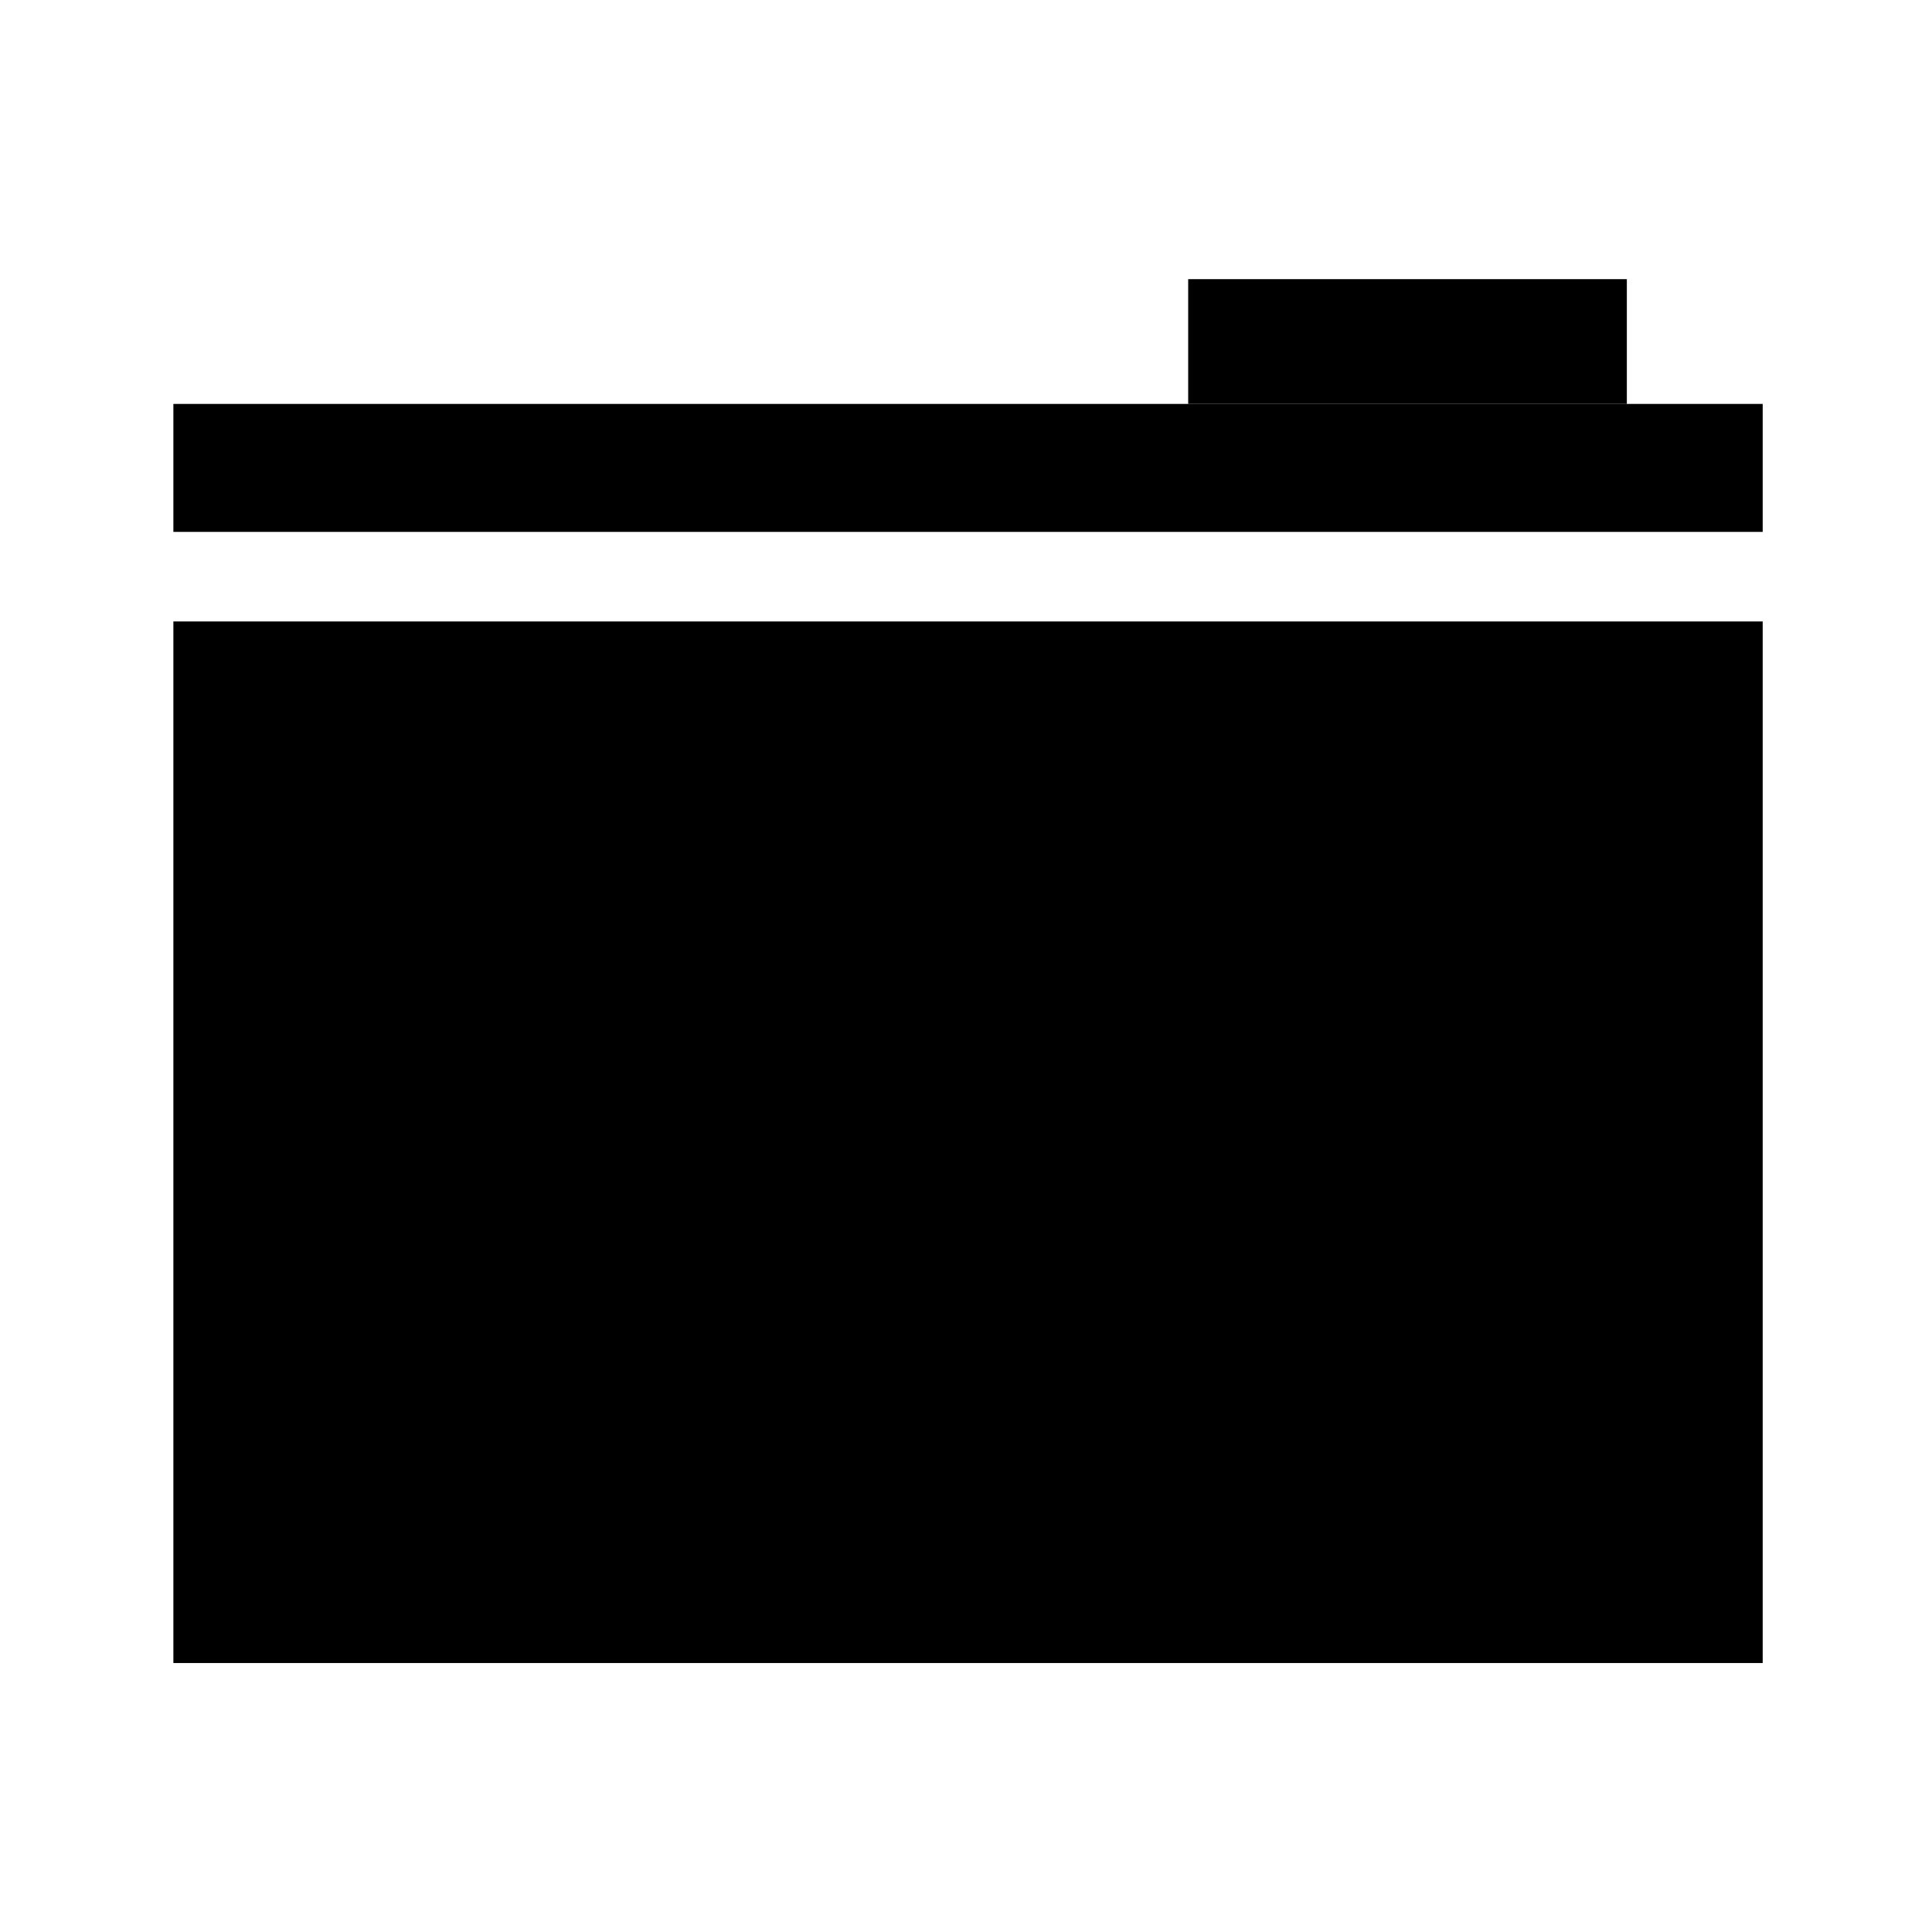 <?xml version="1.0" encoding="utf-8"?>
<!-- Generator: Adobe Illustrator 15.1.0, SVG Export Plug-In . SVG Version: 6.00 Build 0)  -->
<!DOCTYPE svg PUBLIC "-//W3C//DTD SVG 1.1//EN" "http://www.w3.org/Graphics/SVG/1.1/DTD/svg11.dtd">
<svg version="1.1" id="Layer_1" xmlns="http://www.w3.org/2000/svg" xmlns:xlink="http://www.w3.org/1999/xlink" x="0px" y="0px"
	 width="504px" height="504px" viewBox="0 0 504 504" enable-background="new 0 0 504 504" xml:space="preserve">
<line x1="47.212" y1="162.119" x2="414.42" y2="162.119"/>
<rect x="45.229" y="105.372" width="414.604" height="33.381"/>
<rect x="309.961" y="72.826" width="114.434" height="32.546"/>
<rect x="45.229" y="162.119" width="414.604" height="271.714"/>
</svg>
